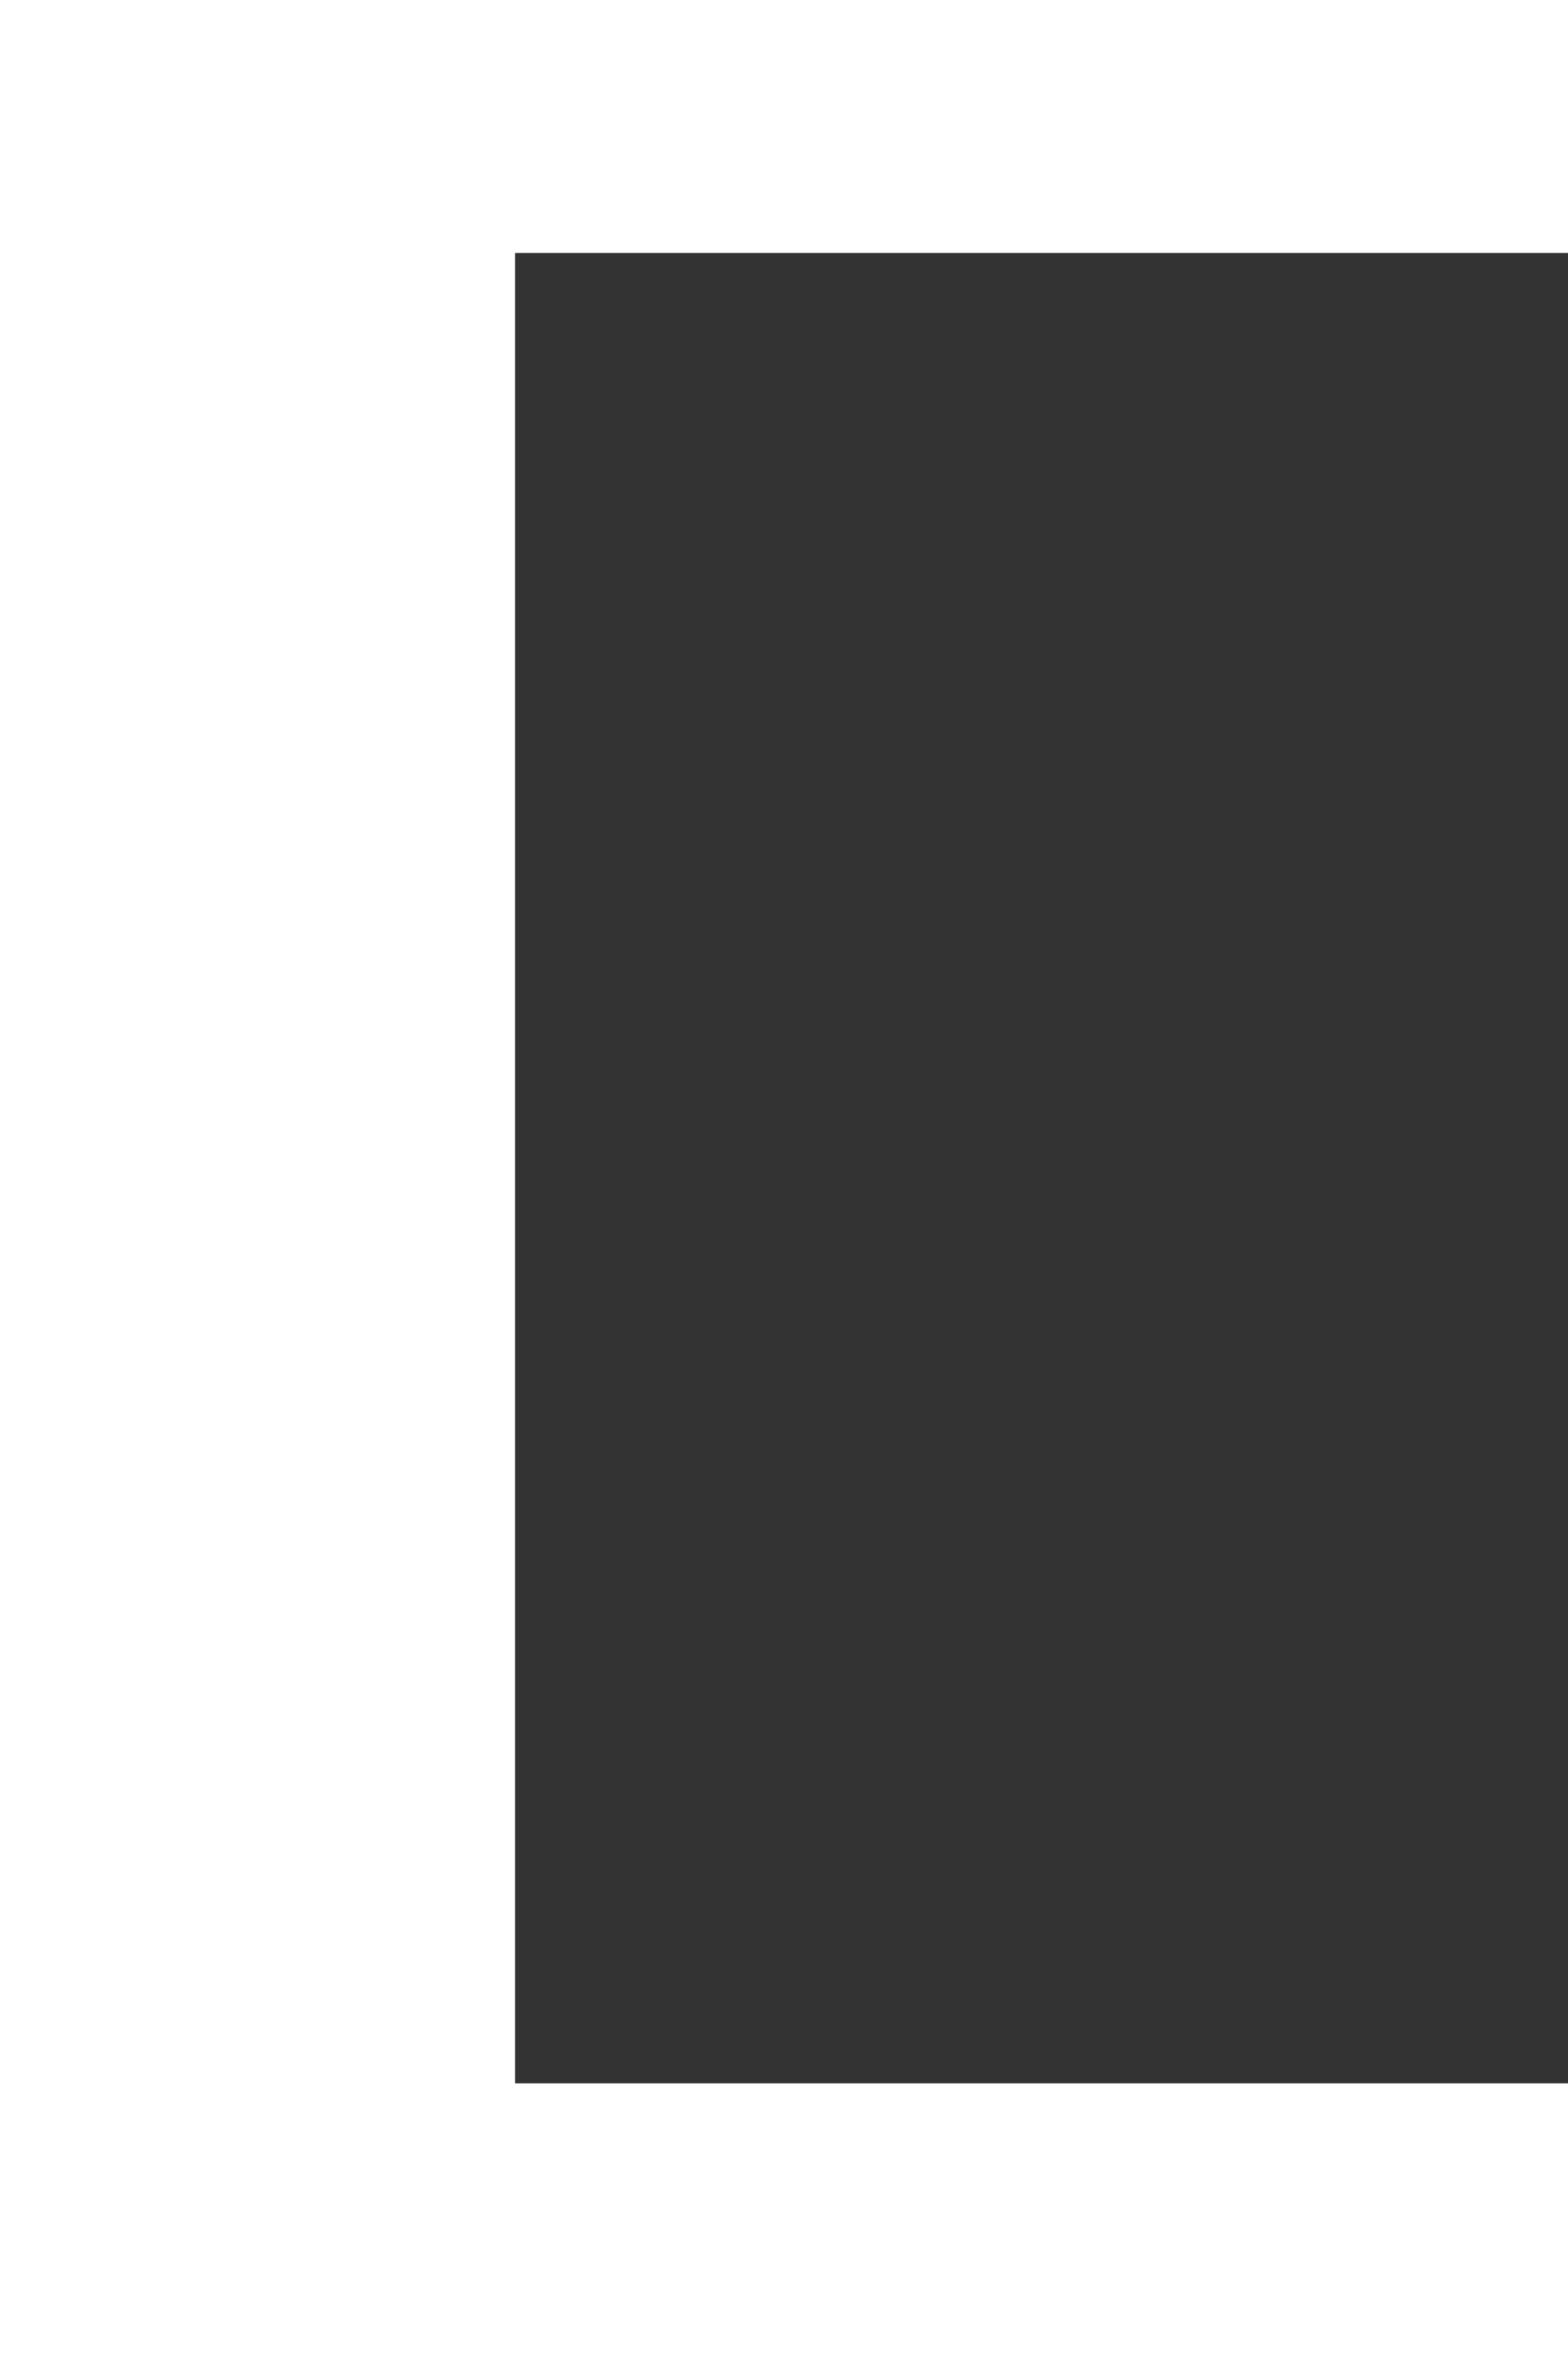 <?xml version="1.0" encoding="utf-8"?>
<!-- Generator: Adobe Illustrator 27.5.0, SVG Export Plug-In . SVG Version: 6.00 Build 0)  -->
<svg version="1.1" id="图层_1" xmlns="http://www.w3.org/2000/svg" xmlns:xlink="http://www.w3.org/1999/xlink" x="0px" y="0px"
	 viewBox="0 0 768 1152" style="enable-background:new 0 0 768 1152;" xml:space="preserve">
<rect x="0" y="0" width="768" height="1152" fill="#333333" stroke="none"/>
<style type="text/css">
	.st0{fill:#FFFFFF;}
</style>
<g>
	<path class="st0" d="M252.28,123.85v896.14H768v132C512.03,1152,256.05,1152,0,1152V0h768v123.85H252.28z"/>
</g>
</svg>

